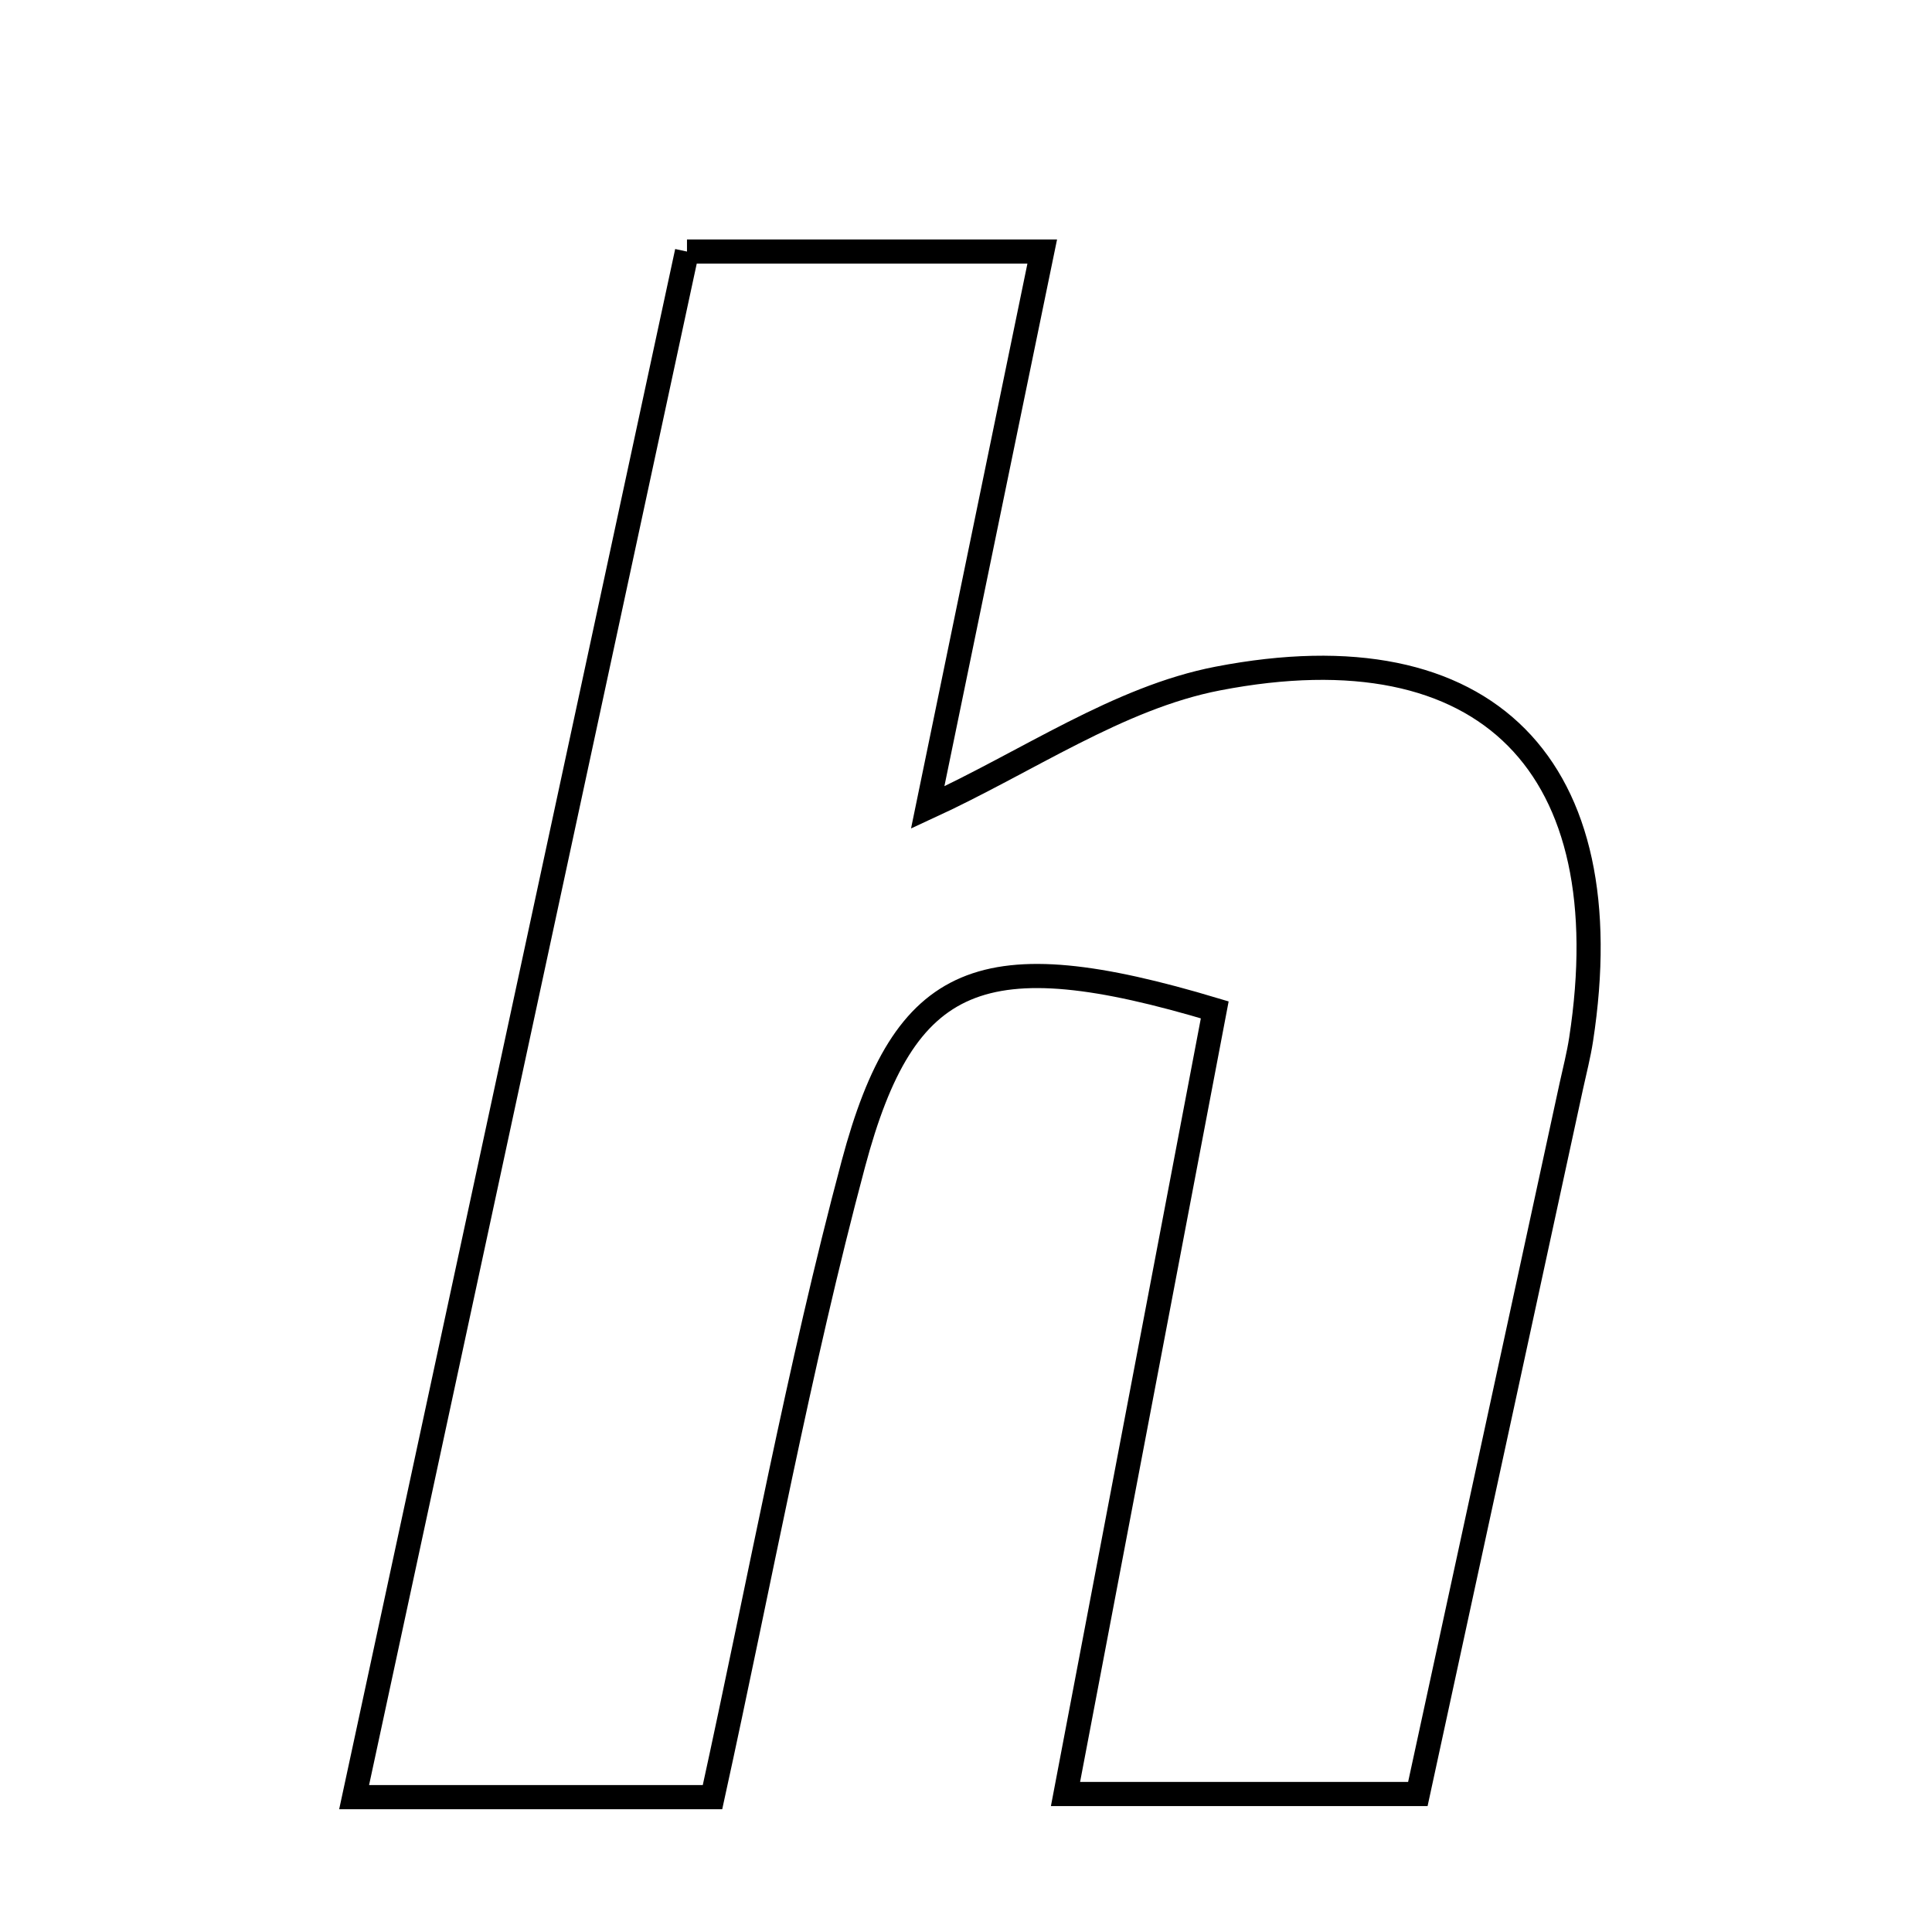 <svg xmlns="http://www.w3.org/2000/svg" viewBox="0.0 0.0 24.0 24.0" height="200px" width="200px"><path fill="none" stroke="black" stroke-width=".3" stroke-opacity="1.0"  filling="0" d="M8.534 3.125 C10.003 3.125 11.34 3.125 12.947 3.125 C12.448 5.545 11.983 7.804 11.524 10.031 C12.768 9.459 13.894 8.667 15.128 8.429 C18.486 7.78 20.161 9.533 19.641 12.913 C19.611 13.107 19.562 13.298 19.52 13.489 C18.899 16.355 18.278 19.221 17.613 22.286 C16.163 22.286 14.76 22.286 13.236 22.286 C13.871 18.949 14.486 15.723 15.09 12.545 C12.198 11.678 11.237 12.074 10.601 14.457 C9.921 17.001 9.448 19.6 8.851 22.325 C7.442 22.325 6.107 22.325 4.399 22.325 C5.796 15.84 7.154 9.532 8.534 3.125"></path></svg>